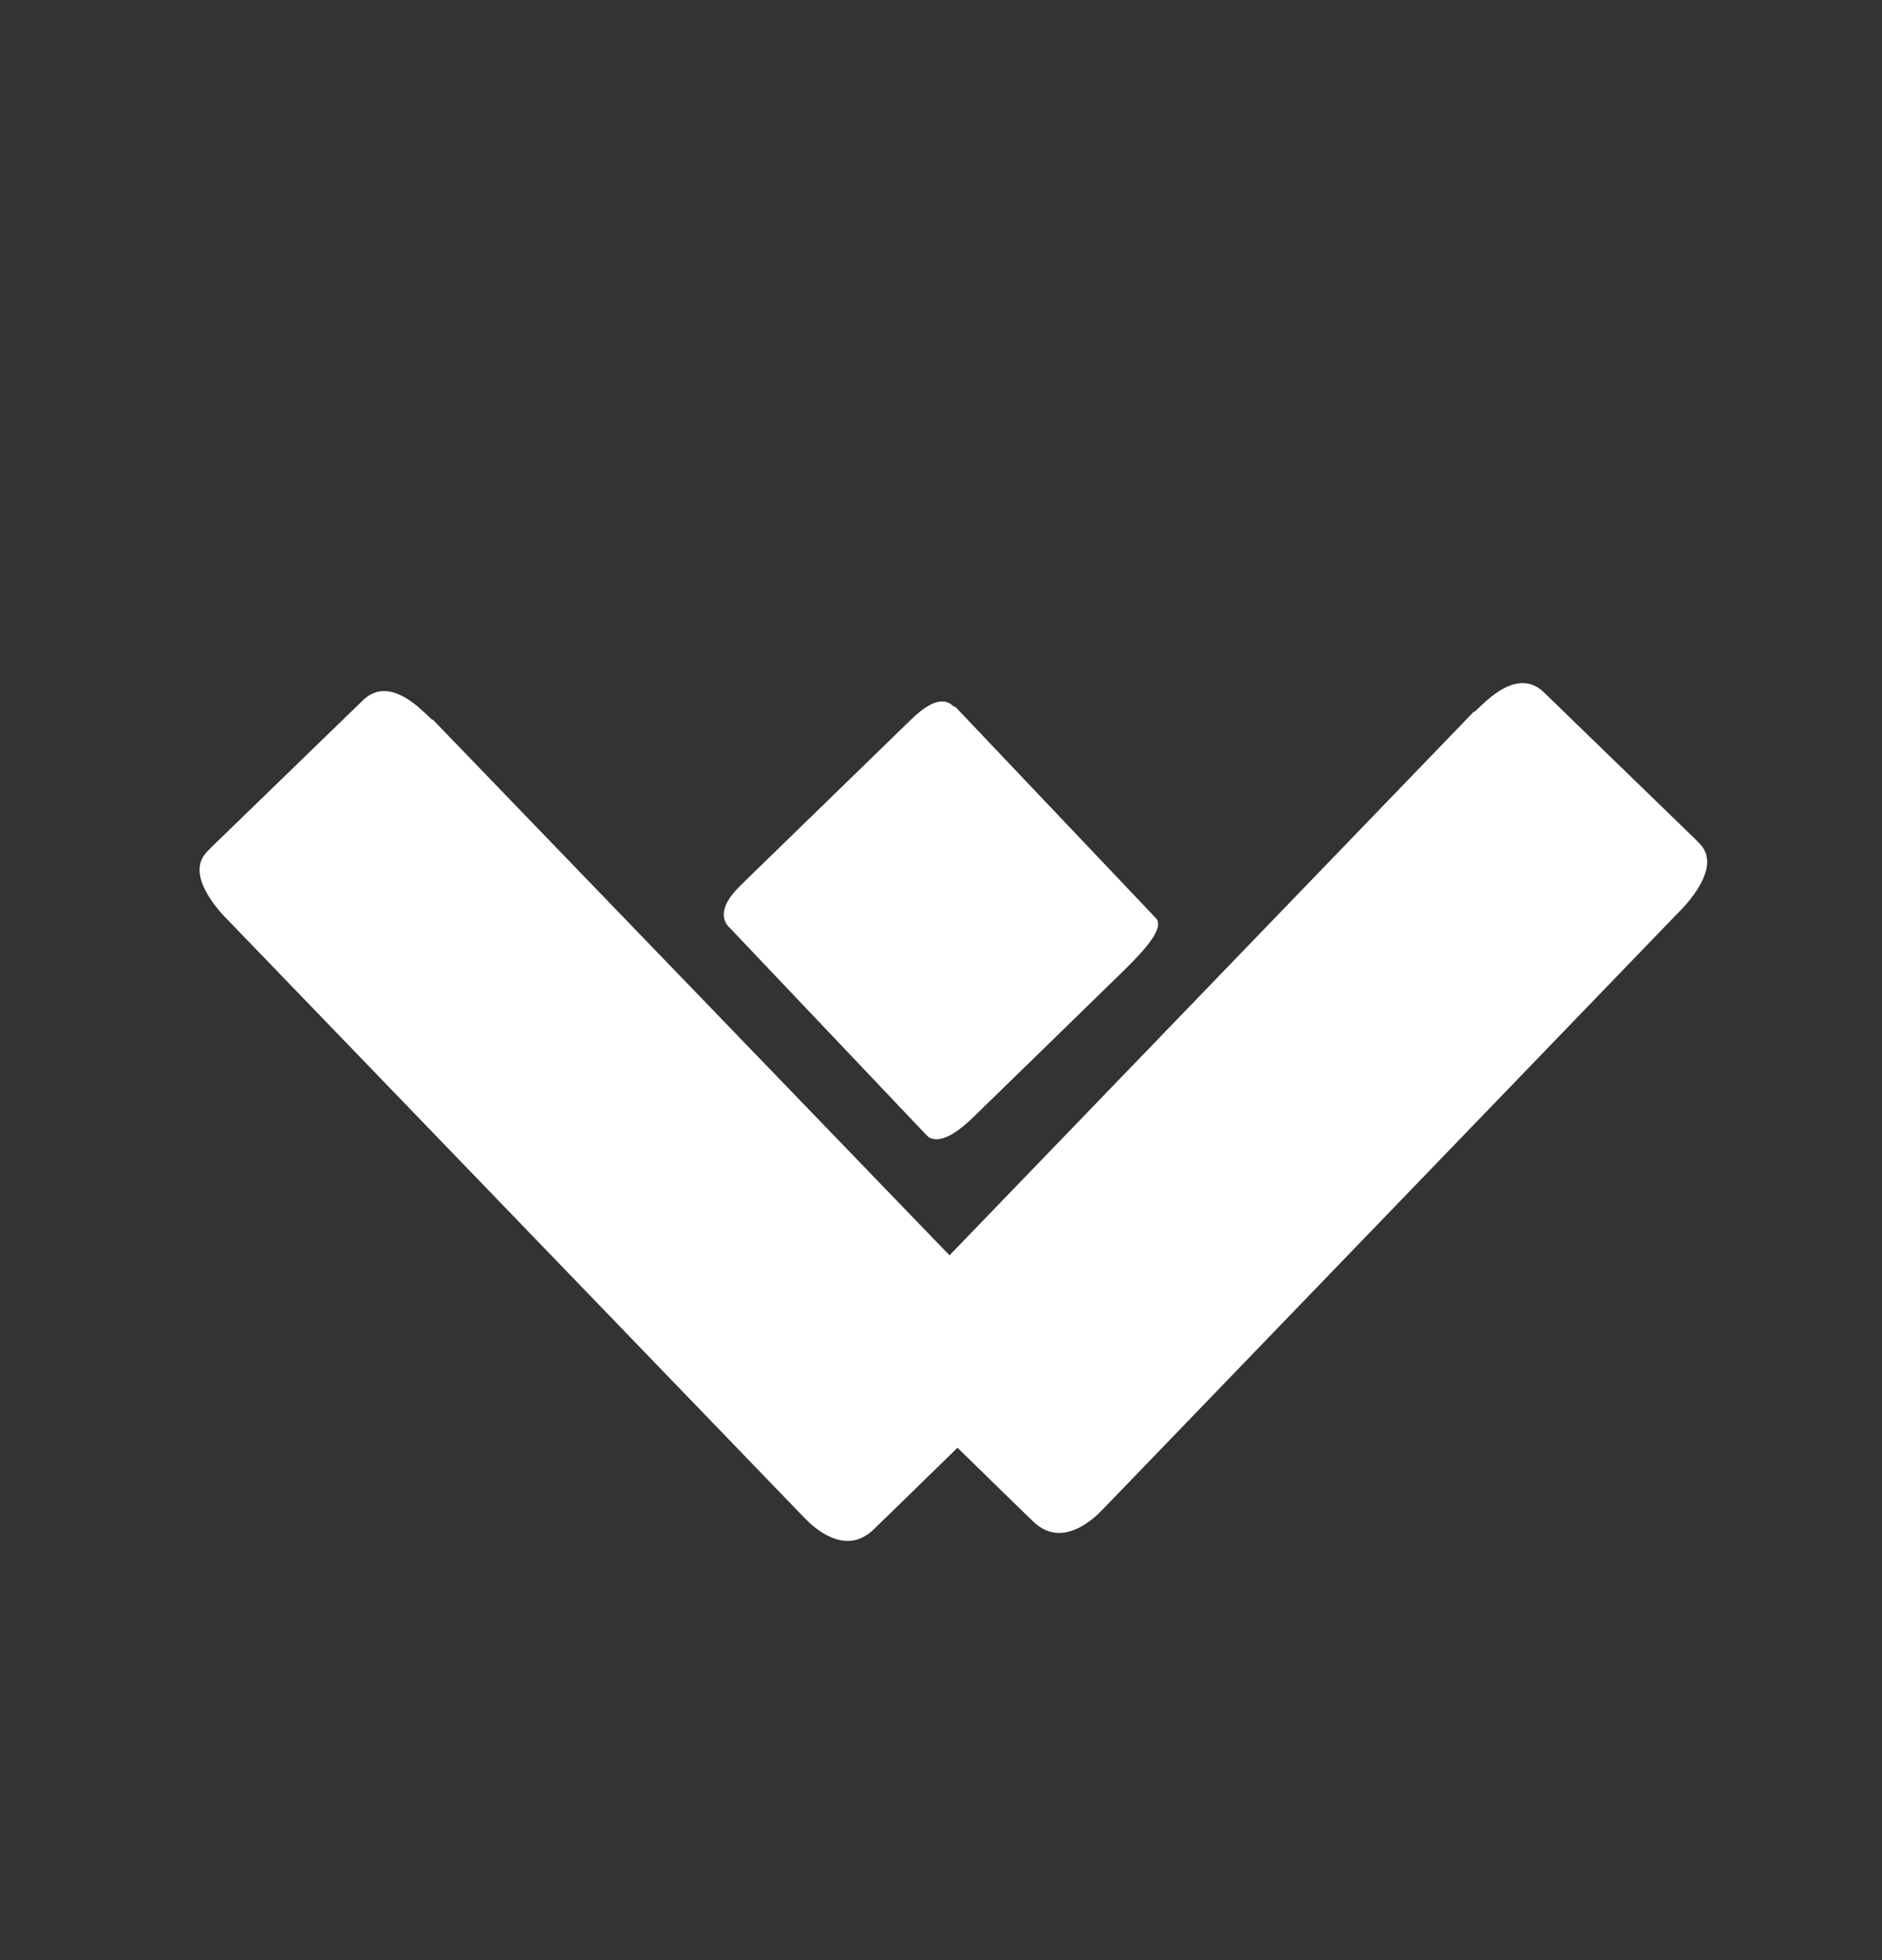 <?xml version="1.0" encoding="utf-8"?>
<!-- Generator: Adobe Illustrator 27.5.0, SVG Export Plug-In . SVG Version: 6.00 Build 0)  -->
<svg version="1.1" id="Layer_1" xmlns="http://www.w3.org/2000/svg" xmlns:xlink="http://www.w3.org/1999/xlink" x="0px" y="0px"
	 viewBox="0 0 1200 1250" style="enable-background:new 0 0 1200 1000;" xml:space="preserve">
<rect x="0" y="0" width="1200" height="1250" fill="#333333" stroke="none"/>
<style type="text/css">
	.st0{fill:#FFFFFF;}
</style>
<g id="Layer_2_00000049931986733858041500000006613939321848058272_">
	<g transform="matrix( 1.299, 0, 0, 1.299, -600,125) ">
		<g transform="matrix( -0.1, 0.097, 0.108, 0.112, -29.7,-56) ">
			<g transform="matrix( 1, 0, 0, 1, 0,0) ">
				<g>
					<g id="letter_47_Layer1_0_FILL">
						<path class="st0" d="M-2064.4,4493.1c-5.2,18.9-8.4,41.3-9.7,67.1c-1,21.8-1.7,32.9-2.1,33.3c-0.6,0.6-1.3,1.2-1.9,1.7
							l0,2665.5c1.1,52.7,21.2,89.6,60.2,110.7c29.4,15.9,73.4,23.9,132.2,24.1c15.3,0,126.3,0.4,332.8,1.1
							c199.5,0.7,312.9,0.9,340.3,0.6c65.9-0.9,109.7-31.7,131.3-92.4c6.9-19.1,11.1-40.3,12.7-63.6c0.4-19.9,0.6-30.4,0.6-31.4
							l0-2594.8c-0.1-0.3-0.1-11.6,0.2-34c-0.7-26.9-3.6-51.5-8.6-73.7c-16.2-71.2-51.5-107.6-106-109.2c-0.2,0-0.4,0-0.6,0
							c-8.6-0.2-16.2-0.5-22.8-0.6l-740.8,0C-2007.8,4397.3-2047.1,4429.1-2064.4,4493.1z"/>
					</g>
				</g>
			</g>
		</g>
		<g transform="matrix( -0.11, 0.107, 0.037, 0.039, 6.15,-82.4) ">
			<g transform="matrix( 1, 0, 0, 1, 0,0) ">
				<g>
					<g id="letter_47_Layer1_0_FILL_00000047756583110805768510000007510778078953781936_">
						<path class="st0" d="M-2863.7,16333.8c-5.2,18.9-8.4,41.3-9.7,67.1c-1,21.8-1.7,32.9-2.1,33.3c-0.6,0.6-1.3,1.2-1.9,1.7
							l0,2665.5c1.1,52.7,21.2,89.6,60.2,110.7c29.4,15.9,73.4,23.9,132.2,24.1c15.3,0,126.3,0.4,332.8,1.1
							c199.5,0.7,312.9,0.9,340.3,0.6c65.9-0.9,109.7-31.7,131.4-92.4c6.9-19.1,11.1-40.3,12.7-63.6c0.4-19.9,0.6-30.4,0.6-31.4
							l0-2594.7c-0.1-0.3-0.1-11.6,0.2-34c-0.7-26.9-3.6-51.5-8.6-73.7c-16.2-71.2-51.5-107.6-106-109.2c-0.2,0-0.4,0-0.6,0
							c-8.6-0.2-16.2-0.5-22.8-0.6l-740.8,0C-2807,16238-2846.3,16269.9-2863.7,16333.8z"/>
					</g>
				</g>
			</g>
		</g>
		<g transform="matrix( 0.1, 0.097, -0.108, 0.112, 33.3,-56) ">
			<g transform="matrix( 1, 0, 0, 1, 0,0) ">
				<g>
					<g id="letter_47_Layer1_0_FILL_00000101806019756865314230000004258178521411326634_">
						<path class="st0" d="M7506.6-3831.2c-5.2,18.9-8.4,41.3-9.7,67.1c-1,21.8-1.7,32.9-2.1,33.3c-0.6,0.6-1.3,1.2-1.9,1.7l0,2665.5
							c1.1,52.7,21.2,89.6,60.2,110.7c29.4,15.9,73.4,23.9,132.2,24.1c15.3,0,126.3,0.4,332.8,1.1c199.5,0.7,312.9,0.9,340.3,0.6
							c65.9-0.9,109.7-31.7,131.3-92.4c6.9-19.1,11.1-40.3,12.7-63.6c0.4-19.9,0.6-30.4,0.6-31.4l0-2594.8c-0.1-0.3-0.1-11.6,0.2-34
							c-0.7-26.9-3.6-51.5-8.6-73.7c-16.2-71.2-51.5-107.6-106-109.2c-0.2,0-0.4,0-0.6,0c-8.6-0.2-16.2-0.5-22.8-0.6l-740.8,0
							C7563.2-3927,7523.9-3895.1,7506.6-3831.2z"/>
					</g>
				</g>
			</g>
		</g>
	</g>
</g>
</svg>
